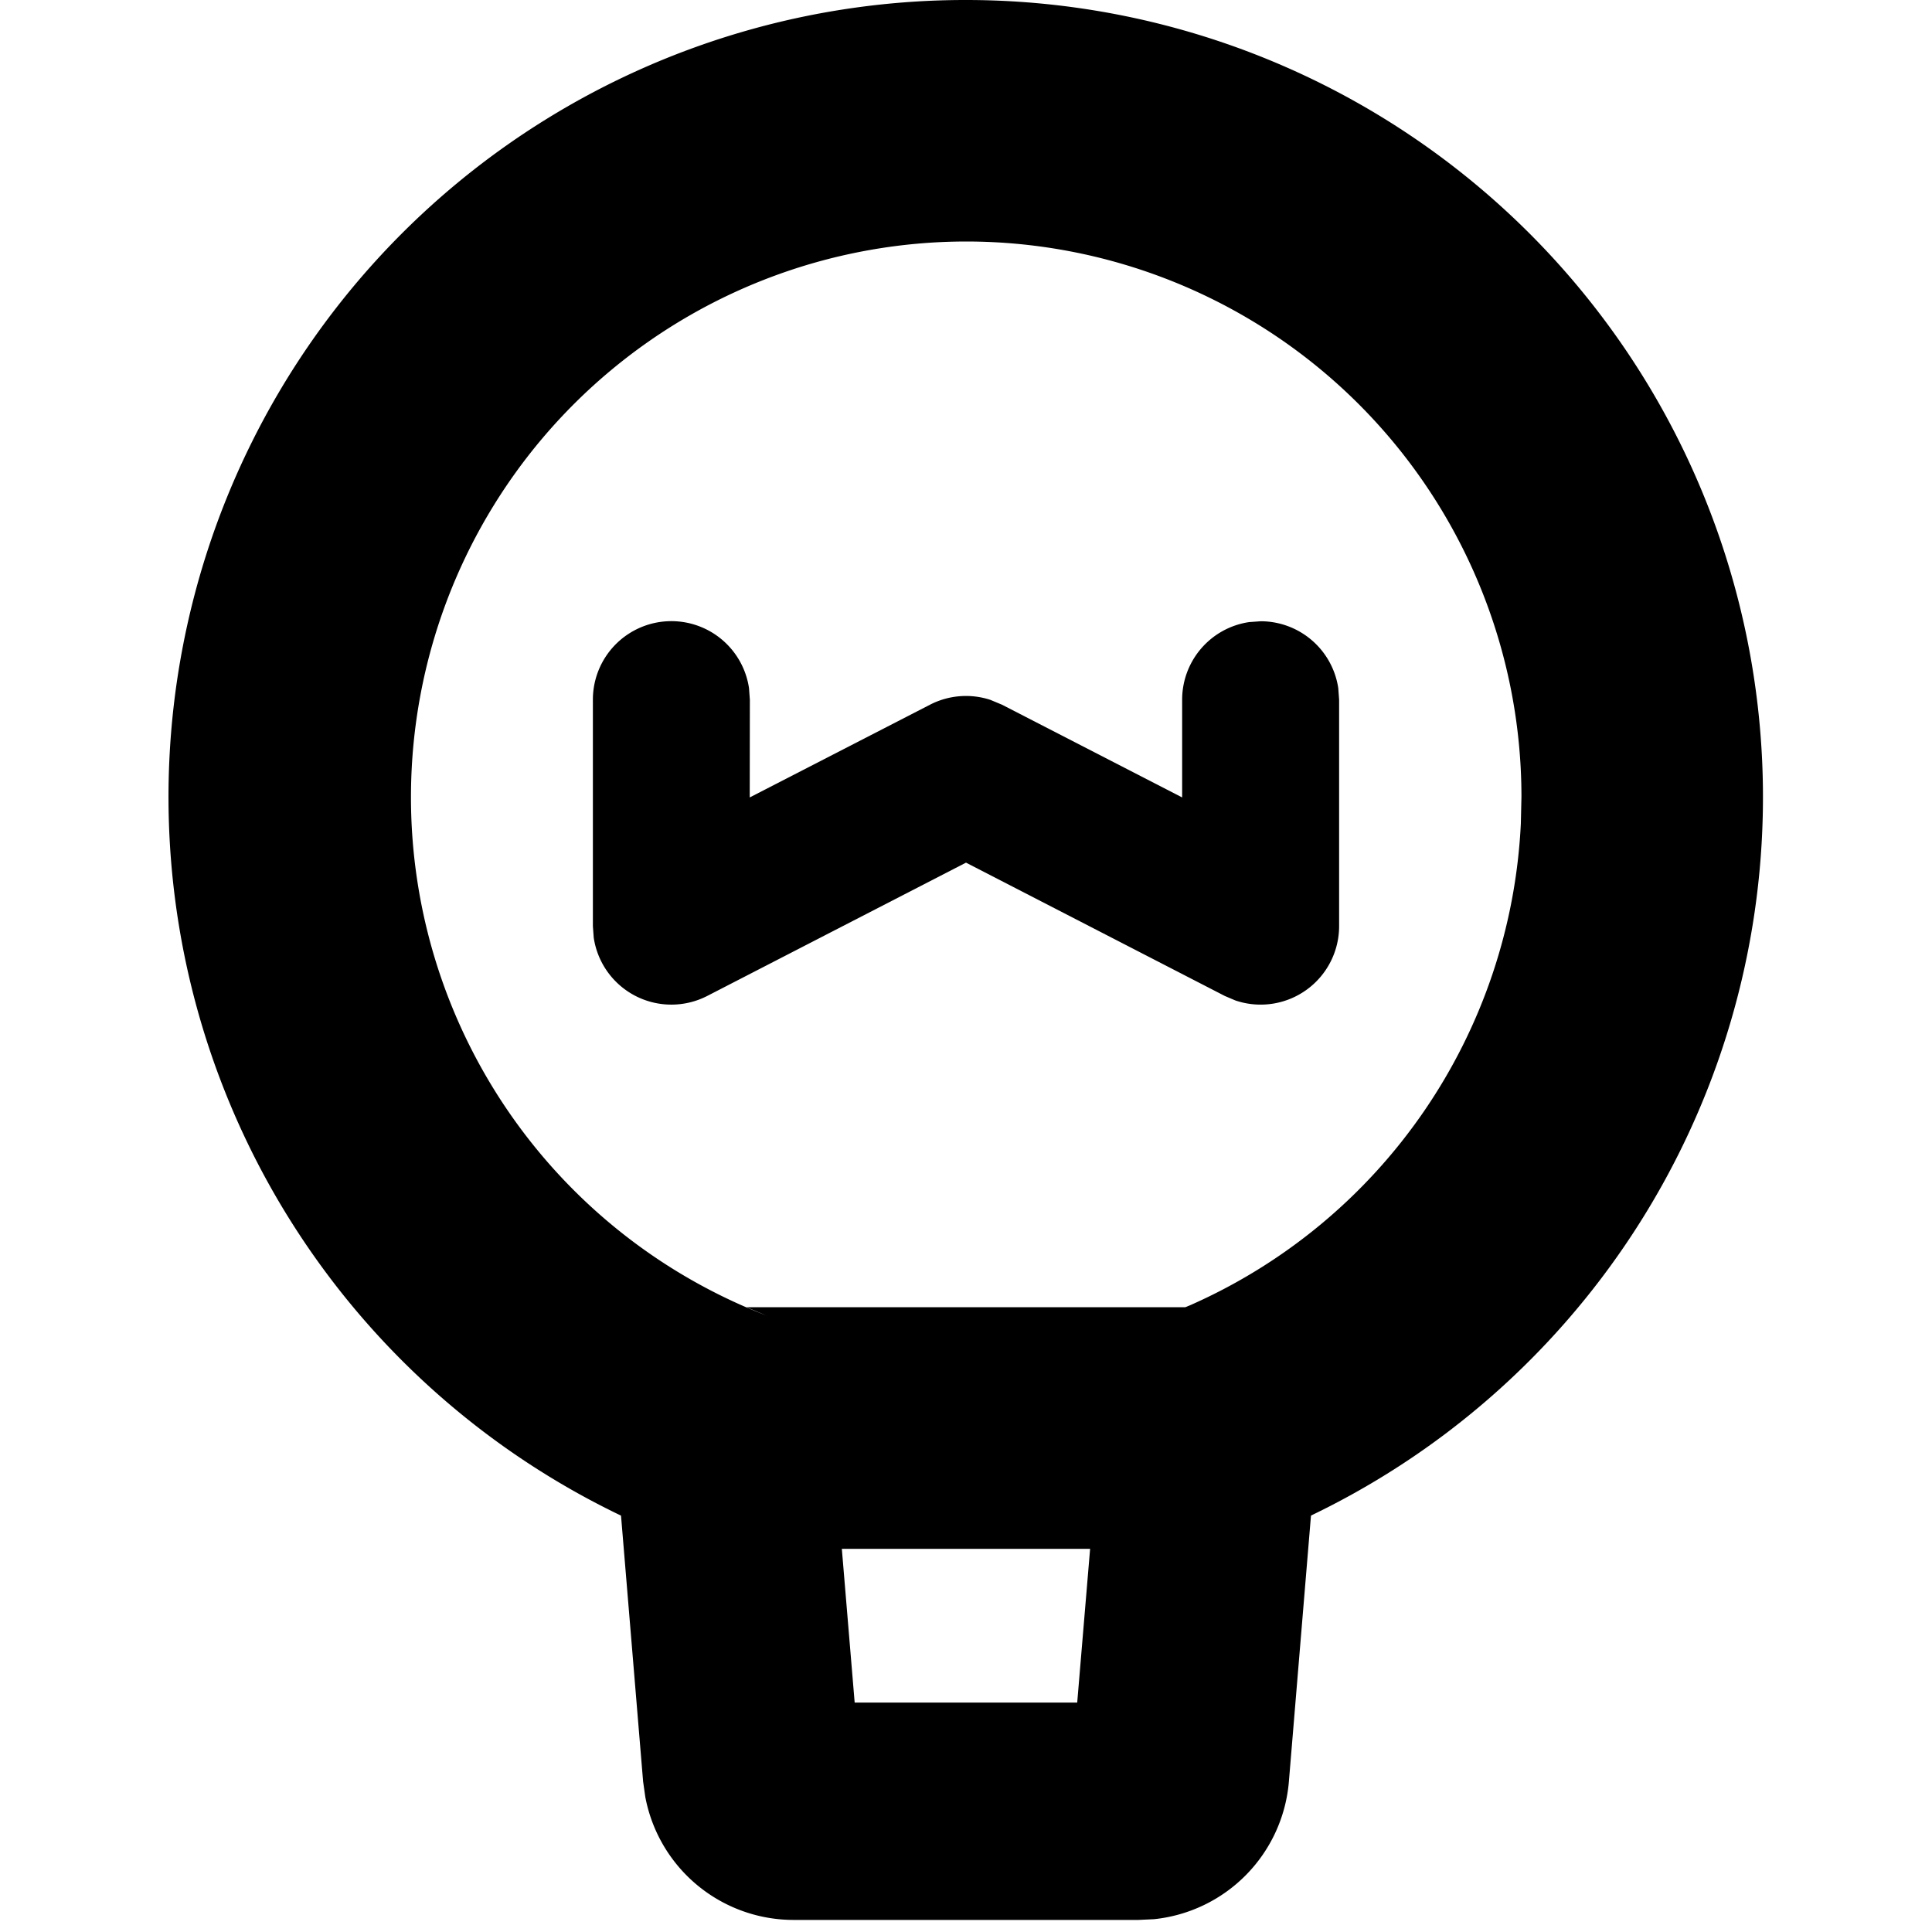 <svg xmlns="http://www.w3.org/2000/svg" width="200" height="200" viewBox="0 0 1024 1024"><path d="M512 0a422.4 422.4 0 0 0-151.936 816.64 64 64 0 0 0 23.04 4.288h257.792a64 64 0 0 0 23.04-4.288A422.464 422.464 0 0 0 512 0z m0 128a294.4 294.4 0 0 1 294.4 294.4l-0.32 14.08a294.528 294.528 0 0 1-175.36 255.36l-2.496 1.024H395.712l10.368 4.352A294.528 294.528 0 0 1 512 128z"></path><path d="M638.464 699.328l7.232 0.192a57.6 57.6 0 0 1 52.8 54.912l-0.192 7.232-15.168 182.592a80 80 0 0 1-71.552 72.96l-8.192 0.384H420.608a80 80 0 0 1-78.592-65.216l-1.152-8.128-15.168-182.528a57.6 57.6 0 0 1 113.728-16.768l1.024 7.168 12.544 150.272h117.952l12.608-150.272a57.6 57.6 0 0 1 47.872-52.032l7.04-0.768zM668.16 329.28a41.6 41.6 0 0 1 41.152 35.456l0.448 6.144V490.88a41.6 41.6 0 0 1-55.04 39.36l-5.568-2.368L512 457.216 374.848 527.872a41.6 41.6 0 0 1-60.16-30.912L314.24 490.88V370.88a41.6 41.6 0 0 1 82.752-6.144l0.448 6.144-0.064 51.776 95.552-49.152a41.6 41.6 0 0 1 32-2.56l6.144 2.56 95.488 49.152v-51.776a41.6 41.6 0 0 1 35.456-41.152l6.144-0.448z"></path></svg>